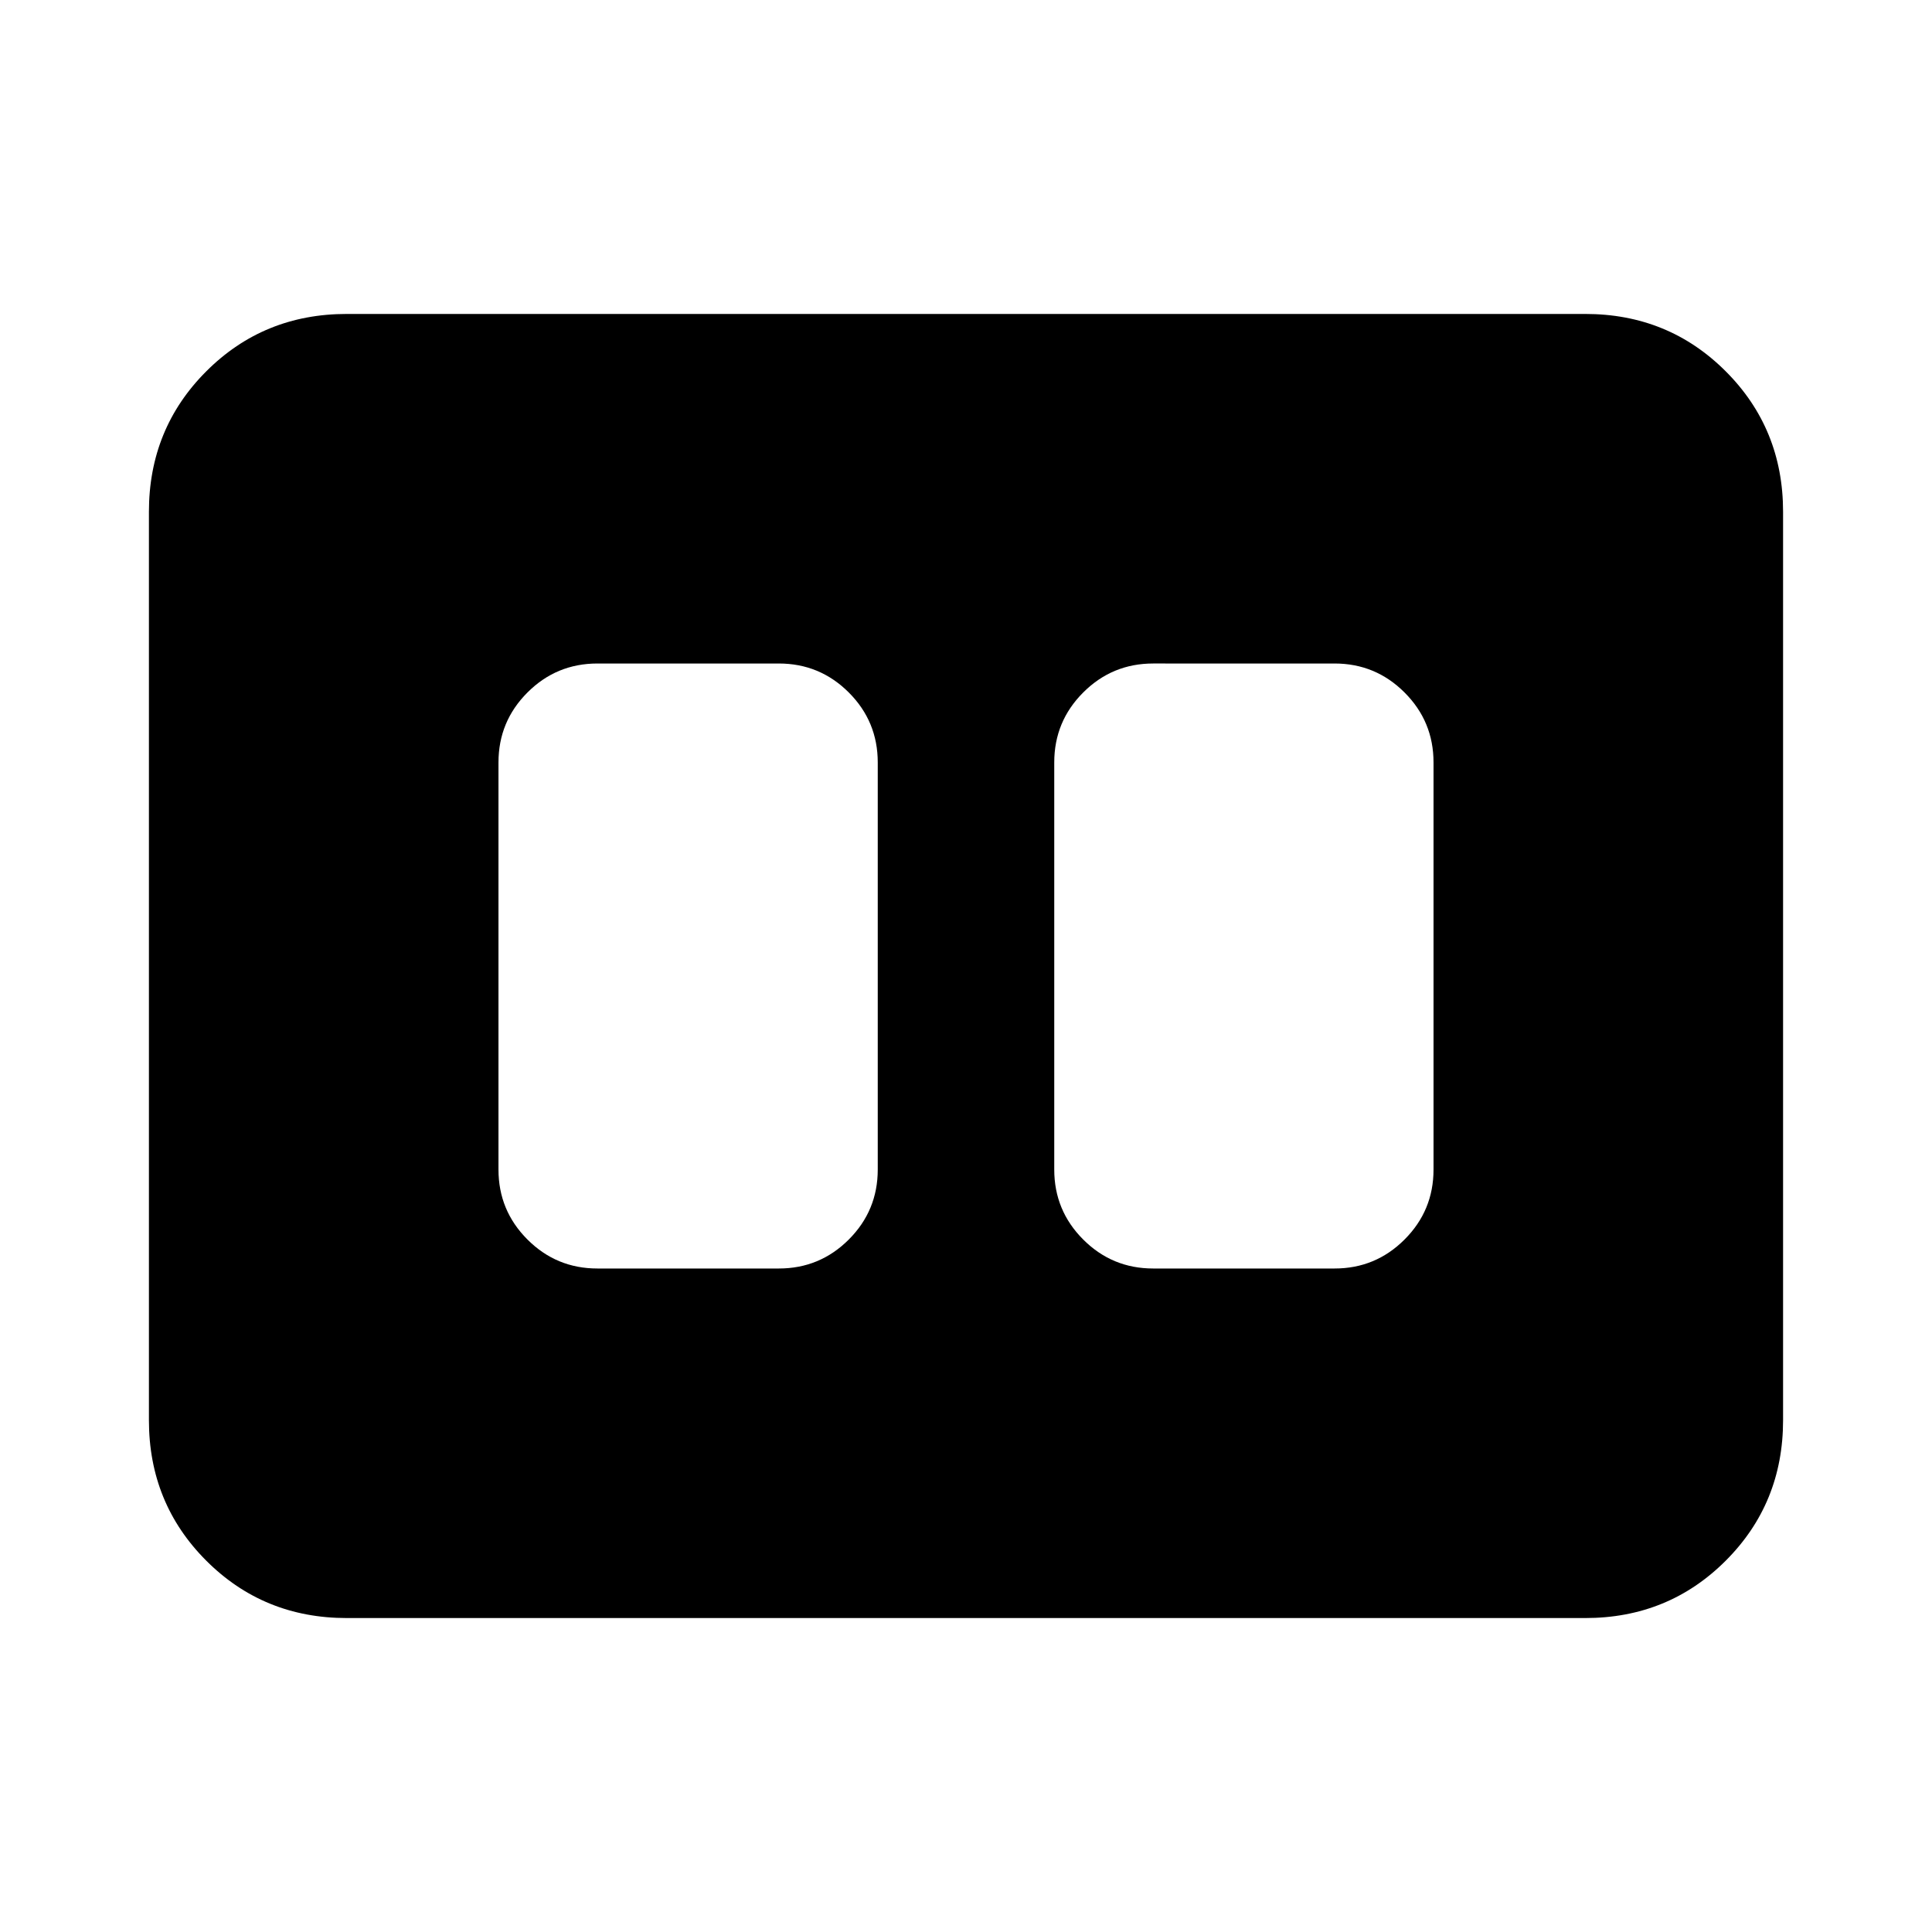 <svg xmlns="http://www.w3.org/2000/svg" height="24" viewBox="0 -960 960 960" width="24"><path d="M573-329.69h90.15q20.37 0 34.76-14.4 14.4-14.39 14.4-34.76v-202.3q0-20.37-14.4-34.76-14.39-14.4-34.76-14.4H573q-20.37 0-34.76 14.4-14.39 14.39-14.39 34.76v202.3q0 20.37 14.39 34.76 14.39 14.4 34.76 14.4Zm-276.15 0H387q20.37 0 34.76-14.4 14.39-14.39 14.39-34.76v-202.3q0-20.37-14.39-34.76-14.39-14.4-34.76-14.4h-90.15q-20.37 0-34.76 14.4-14.4 14.39-14.4 34.76v202.3q0 20.37 14.4 34.76 14.39 14.4 34.76 14.4ZM172.31-156q-41.31 0-69.81-28.5T74-254.31v-451.38q0-41.31 28.5-69.81t69.81-28.5h615.38q41.31 0 69.81 28.5t28.5 69.81v451.38q0 41.31-28.5 69.81T787.69-156H172.31Z"/></svg>